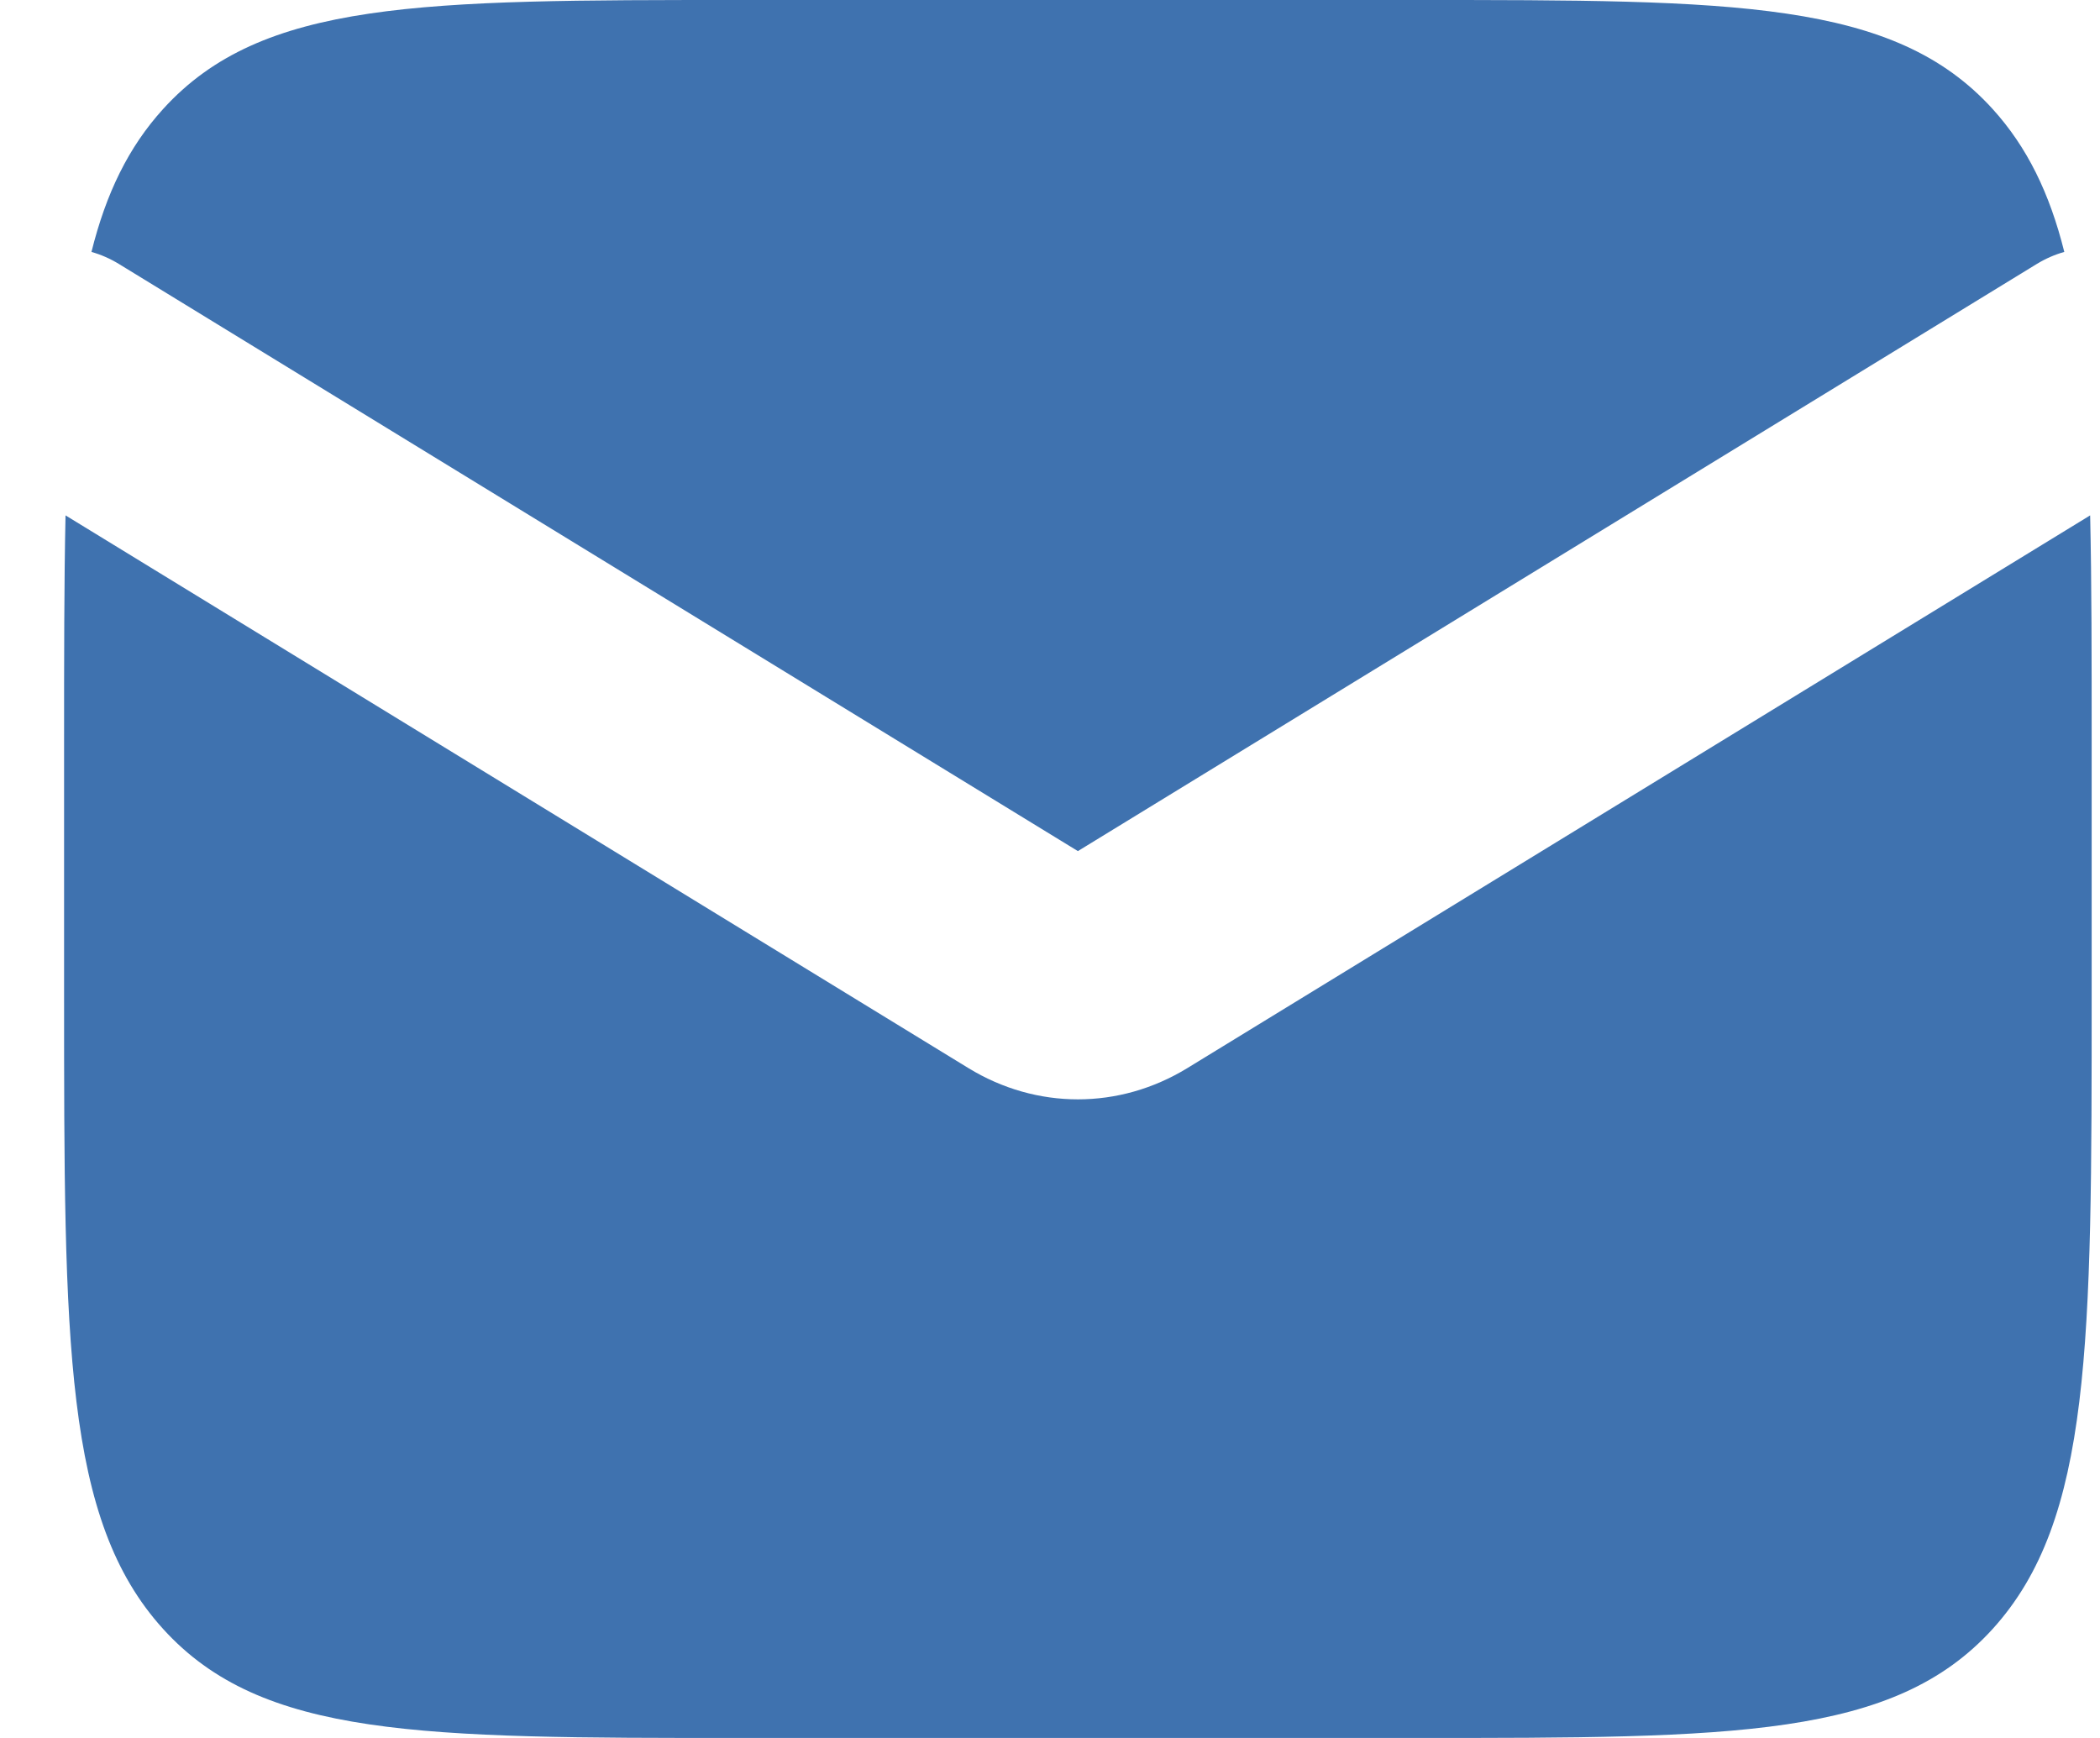 <svg width="29" height="24" viewBox="0 0 29 24" fill="none" xmlns="http://www.w3.org/2000/svg">
<path fill-rule="evenodd" clip-rule="evenodd" d="M0.905 7.117C0.885 8.04 0.885 9.089 0.885 10.286V13.714C0.885 18.563 0.885 20.987 2.252 22.494C3.618 24 5.818 24 10.218 24H19.551C23.951 24 26.151 24 27.518 22.494C28.885 20.987 28.885 18.563 28.885 13.714V10.286C28.885 9.089 28.885 8.04 28.864 7.117L16.396 14.75C15.456 15.325 14.314 15.325 13.374 14.75L0.905 7.117ZM1.263 3.479C1.392 3.515 1.518 3.57 1.64 3.644L14.885 11.753L28.129 3.644C28.251 3.57 28.378 3.515 28.507 3.479C28.305 2.668 27.994 2.031 27.518 1.506C26.151 4.08718e-07 23.951 0 19.551 0H10.218C5.818 0 3.618 4.08718e-07 2.252 1.506C1.775 2.031 1.465 2.668 1.263 3.479Z" fill="#3F72AF"/>
</svg>
